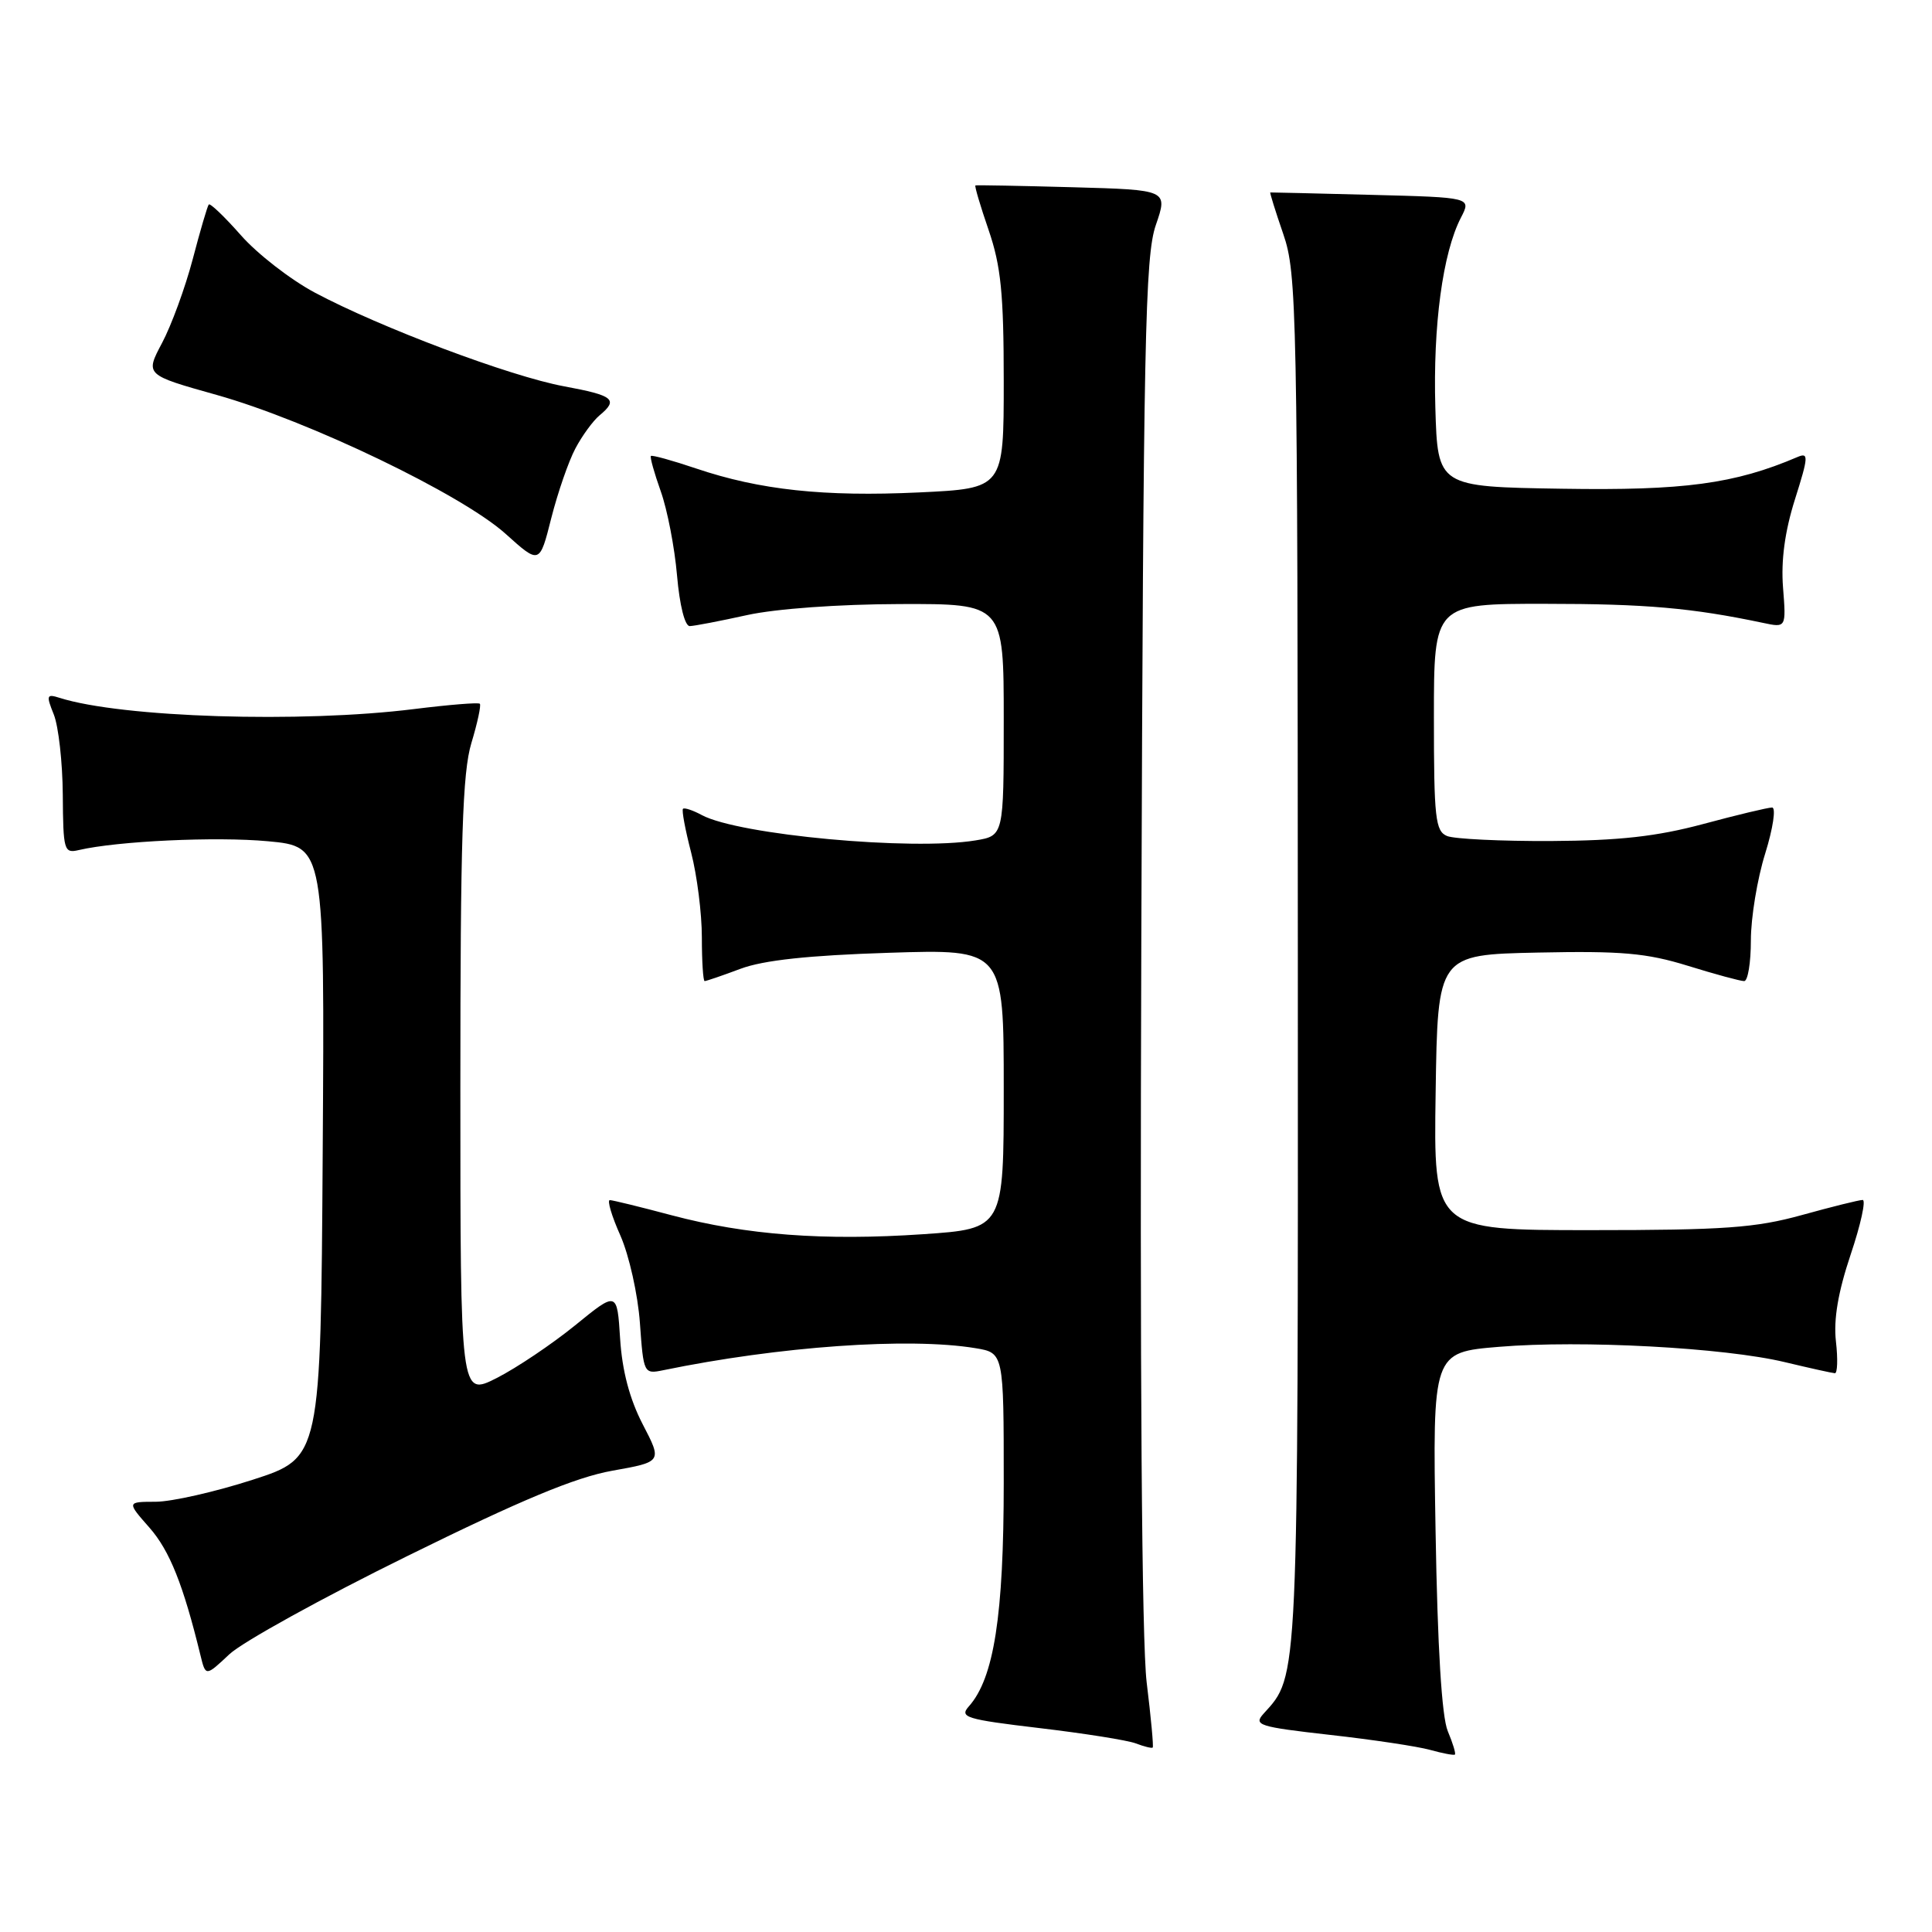 <?xml version="1.0" encoding="UTF-8" standalone="no"?>
<!DOCTYPE svg PUBLIC "-//W3C//DTD SVG 1.1//EN" "http://www.w3.org/Graphics/SVG/1.1/DTD/svg11.dtd" >
<svg xmlns="http://www.w3.org/2000/svg" xmlns:xlink="http://www.w3.org/1999/xlink" version="1.1" viewBox="0 0 256 256">
 <g >
 <path fill="currentColor"
d=" M 191.84 229.39 C 191.04 227.50 190.48 218.33 190.22 202.85 C 189.82 179.19 189.82 179.19 198.64 178.46 C 209.55 177.55 228.50 178.57 236.50 180.49 C 239.80 181.28 242.78 181.94 243.13 181.96 C 243.47 181.98 243.54 180.08 243.27 177.74 C 242.94 174.82 243.56 171.19 245.22 166.24 C 246.56 162.26 247.27 159.00 246.81 159.00 C 246.35 159.00 242.73 159.90 238.76 161.00 C 232.61 162.70 228.47 163.00 210.75 163.00 C 189.95 163.00 189.95 163.00 190.23 144.75 C 190.50 126.50 190.50 126.50 203.79 126.22 C 214.85 125.99 218.17 126.28 223.64 127.97 C 227.25 129.09 230.61 130.00 231.11 130.00 C 231.60 130.00 232.00 127.57 232.00 124.59 C 232.00 121.61 232.85 116.44 233.90 113.09 C 234.94 109.74 235.35 107.00 234.81 107.00 C 234.27 107.00 230.16 107.98 225.67 109.19 C 219.51 110.84 214.55 111.39 205.50 111.44 C 198.90 111.47 192.71 111.17 191.75 110.78 C 190.19 110.14 190.00 108.41 190.00 95.03 C 190.00 80.00 190.00 80.00 204.75 80.01 C 218.07 80.01 224.18 80.55 233.59 82.53 C 236.68 83.19 236.68 83.19 236.26 77.84 C 235.98 74.26 236.50 70.41 237.84 66.17 C 239.64 60.48 239.67 59.92 238.17 60.56 C 229.84 64.12 223.11 65.02 207.00 64.76 C 190.50 64.50 190.50 64.50 190.19 54.00 C 189.87 43.14 191.17 33.50 193.58 28.84 C 194.97 26.16 194.97 26.16 181.73 25.82 C 174.46 25.63 168.42 25.49 168.32 25.50 C 168.23 25.51 169.00 27.99 170.04 31.01 C 171.84 36.24 171.94 40.83 171.97 127.28 C 172.00 223.78 172.09 221.93 167.43 227.07 C 166.06 228.59 166.78 228.81 176.22 229.88 C 181.87 230.51 187.85 231.41 189.50 231.87 C 191.15 232.33 192.63 232.61 192.78 232.49 C 192.93 232.37 192.51 230.98 191.84 229.39 Z  M 151.94 222.93 C 151.29 217.54 151.03 182.03 151.23 124.50 C 151.50 44.93 151.73 33.96 153.15 29.83 C 154.76 25.16 154.76 25.16 142.13 24.81 C 135.18 24.62 129.39 24.51 129.25 24.57 C 129.11 24.63 129.90 27.29 131.00 30.49 C 132.63 35.25 133.00 38.91 133.00 50.51 C 133.00 64.72 133.00 64.72 121.76 65.25 C 109.20 65.84 100.68 64.93 92.22 62.07 C 89.08 61.01 86.40 60.27 86.25 60.42 C 86.10 60.57 86.69 62.67 87.55 65.09 C 88.42 67.52 89.39 72.54 89.71 76.25 C 90.05 80.19 90.75 82.99 91.40 82.96 C 92.00 82.95 95.42 82.29 99.00 81.50 C 102.82 80.66 111.16 80.06 119.25 80.04 C 133.00 80.00 133.00 80.00 133.00 95.37 C 133.00 110.74 133.00 110.74 129.25 111.36 C 120.84 112.75 97.91 110.63 93.01 108.01 C 91.81 107.36 90.68 106.99 90.50 107.17 C 90.31 107.35 90.80 109.96 91.58 112.97 C 92.36 115.98 93.00 121.04 93.00 124.22 C 93.00 127.40 93.17 130.00 93.37 130.00 C 93.58 130.00 95.72 129.27 98.12 128.37 C 101.17 127.23 107.13 126.59 117.75 126.25 C 133.00 125.76 133.00 125.76 133.00 144.28 C 133.00 162.81 133.00 162.81 122.30 163.54 C 109.21 164.43 98.88 163.65 89.00 161.03 C 84.88 159.93 81.19 159.03 80.81 159.02 C 80.42 159.01 81.05 161.13 82.21 163.73 C 83.36 166.34 84.52 171.53 84.79 175.28 C 85.27 182.01 85.31 182.09 87.89 181.56 C 103.22 178.40 120.42 177.18 129.25 178.64 C 133.00 179.26 133.00 179.26 133.00 196.45 C 133.00 214.06 131.71 222.36 128.38 226.10 C 127.09 227.55 127.97 227.82 137.73 228.98 C 143.65 229.68 149.40 230.59 150.50 231.01 C 151.60 231.43 152.61 231.68 152.74 231.56 C 152.87 231.45 152.51 227.57 151.94 222.93 Z  M 54.00 206.17 C 69.05 198.75 76.26 195.75 81.12 194.88 C 87.75 193.70 87.75 193.70 85.16 188.72 C 83.43 185.38 82.44 181.64 82.17 177.40 C 81.77 171.08 81.77 171.08 76.20 175.62 C 73.13 178.11 68.46 181.25 65.81 182.60 C 61.00 185.03 61.00 185.03 61.00 144.18 C 61.00 111.19 61.28 102.38 62.46 98.46 C 63.27 95.78 63.77 93.44 63.58 93.25 C 63.40 93.06 59.49 93.38 54.90 93.95 C 39.90 95.83 16.14 95.08 7.90 92.47 C 6.17 91.92 6.10 92.12 7.13 94.68 C 7.75 96.23 8.29 101.02 8.32 105.31 C 8.37 112.68 8.48 113.10 10.43 112.64 C 15.55 111.44 28.66 110.83 35.51 111.47 C 43.02 112.17 43.02 112.17 42.76 152.67 C 42.50 193.16 42.50 193.16 33.50 196.07 C 28.55 197.67 22.77 198.98 20.65 198.99 C 16.79 199.00 16.79 199.00 19.81 202.43 C 22.48 205.47 24.28 209.98 26.56 219.32 C 27.25 222.15 27.25 222.15 30.38 219.21 C 32.09 217.59 42.72 211.72 54.00 206.17 Z  M 76.24 59.43 C 77.13 57.74 78.57 55.77 79.43 55.05 C 81.98 52.94 81.33 52.41 74.75 51.19 C 67.63 49.88 50.42 43.41 41.71 38.77 C 38.49 37.05 34.08 33.63 31.92 31.17 C 29.75 28.71 27.83 26.87 27.66 27.10 C 27.48 27.32 26.52 30.59 25.53 34.37 C 24.53 38.15 22.70 43.14 21.47 45.45 C 19.23 49.67 19.23 49.67 28.71 52.33 C 40.89 55.75 61.19 65.51 67.00 70.74 C 71.50 74.79 71.50 74.79 73.05 68.64 C 73.91 65.26 75.34 61.12 76.24 59.43 Z "/>
</g>
</svg>